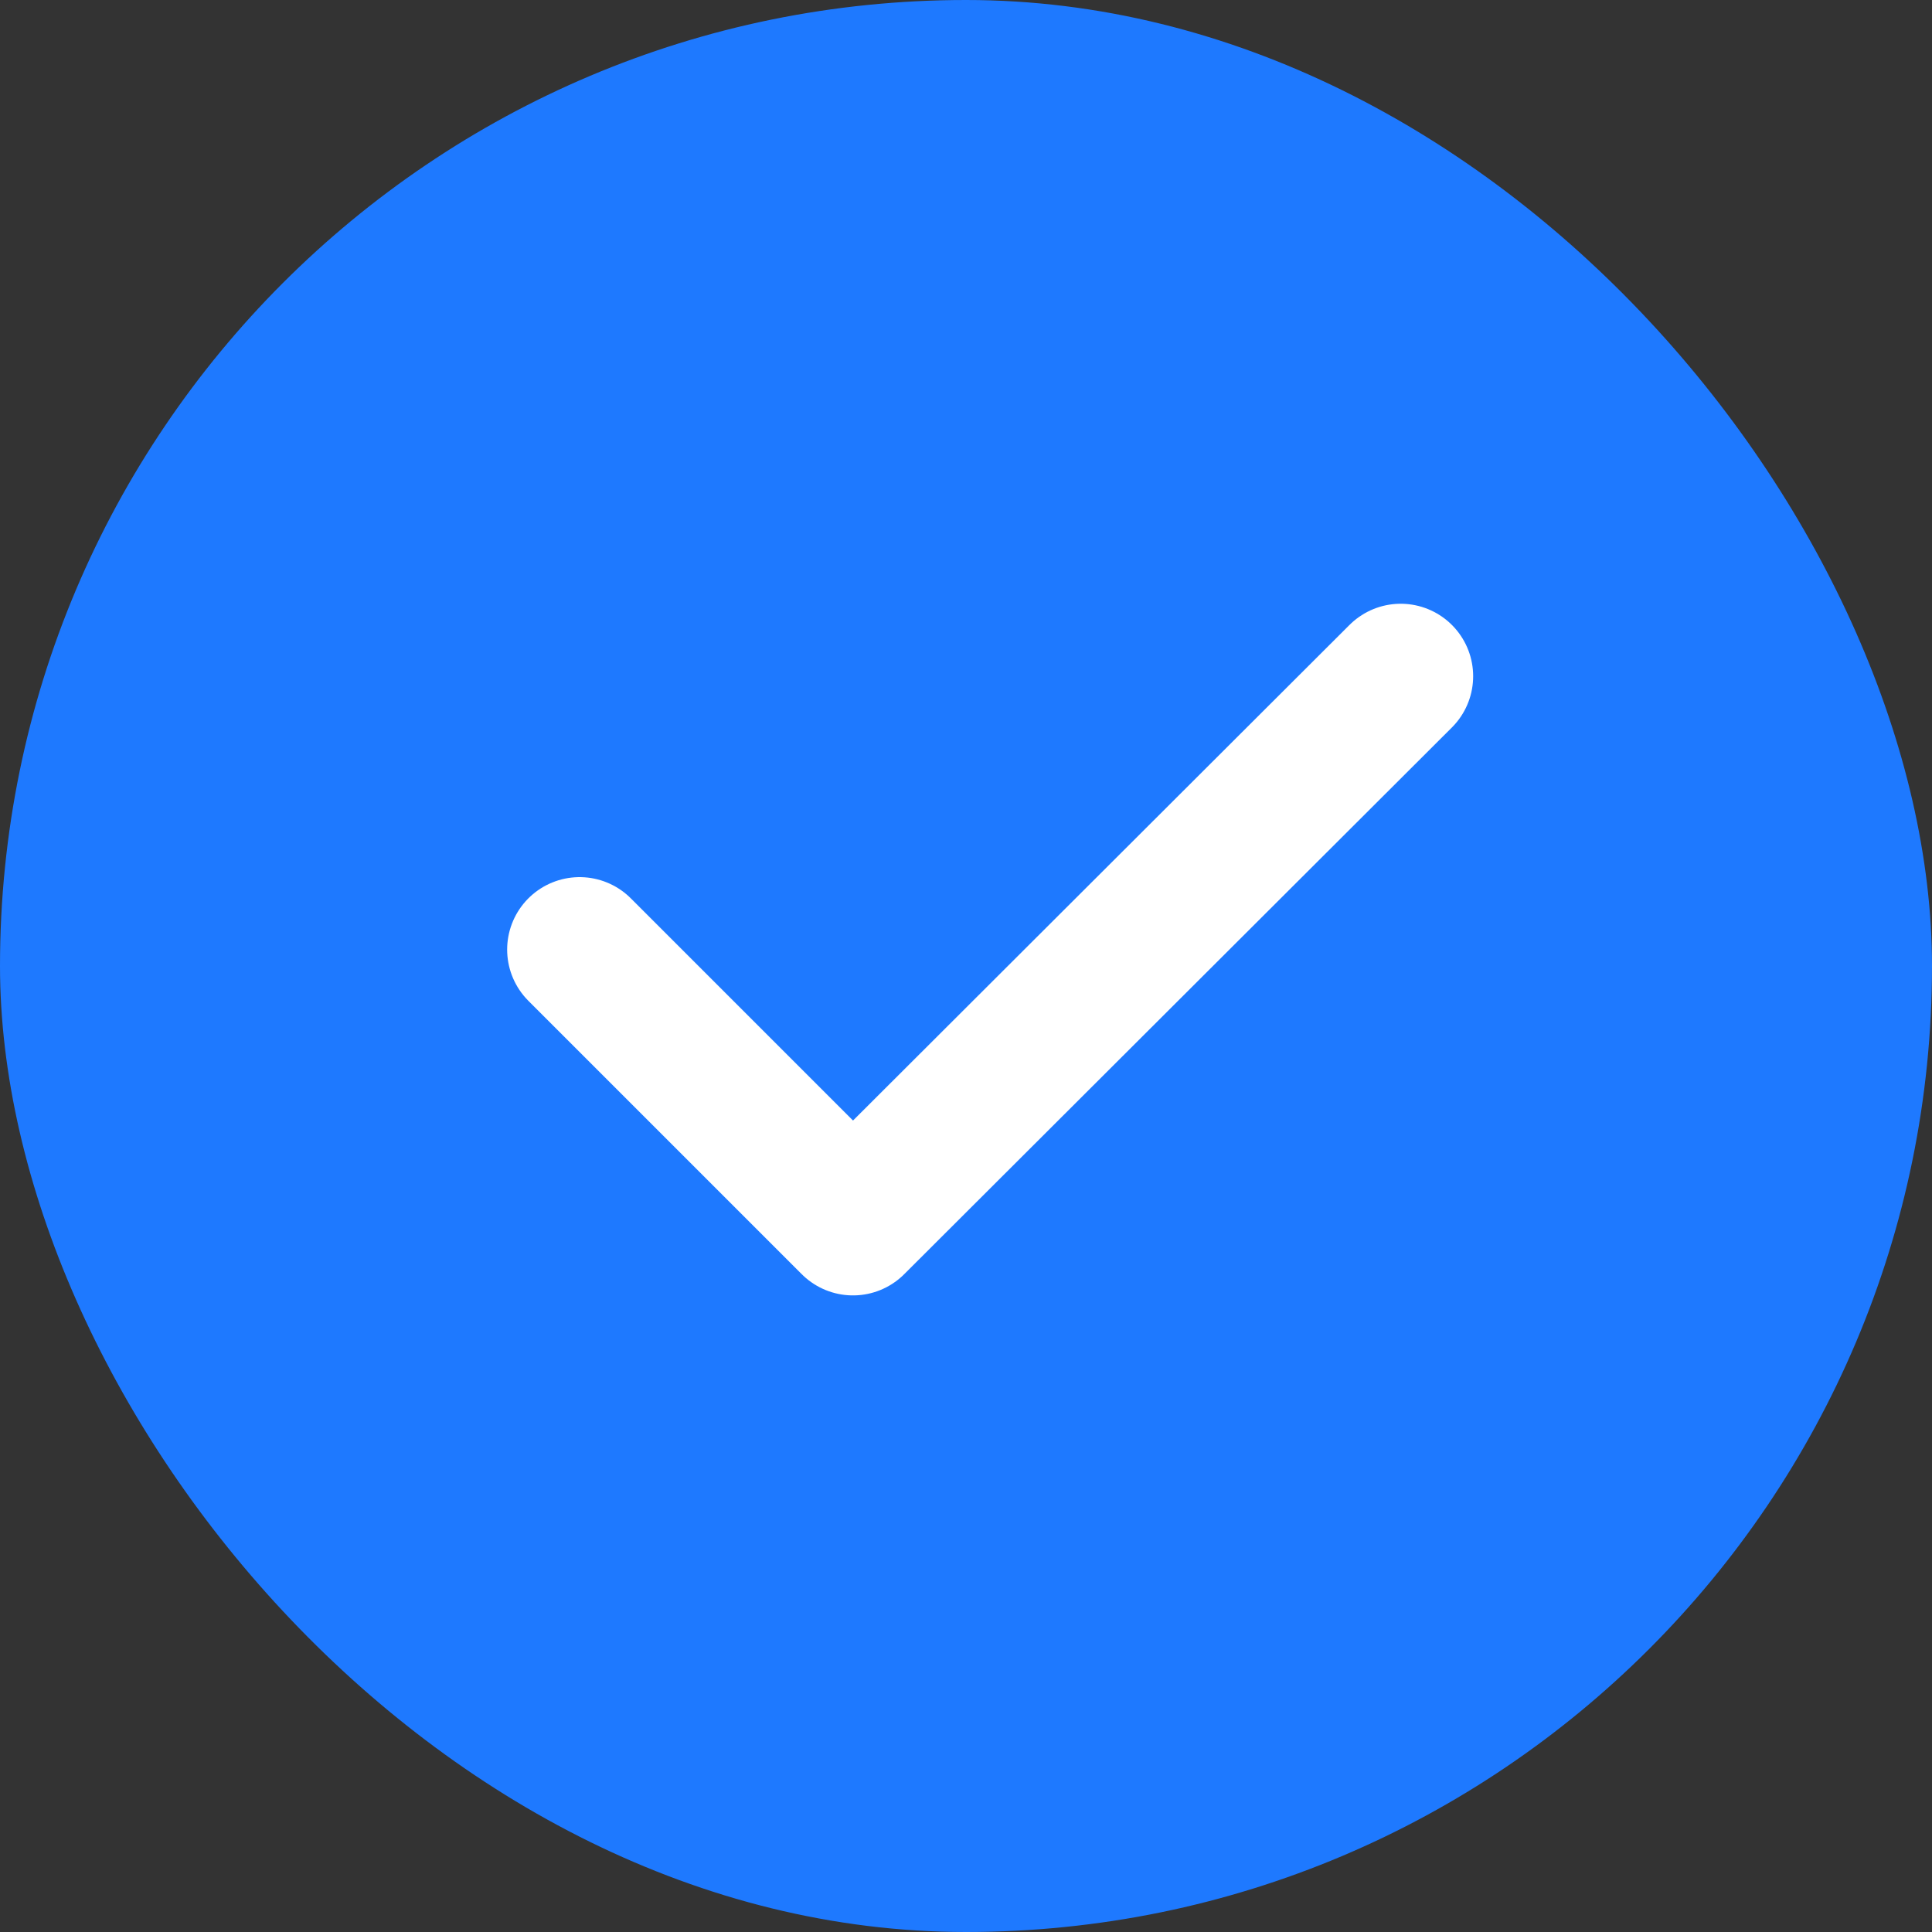 <svg width="20" height="20" viewBox="0 0 20 20" fill="none" xmlns="http://www.w3.org/2000/svg">
<rect x="0" y="0" width="20" height="20" fill="#333333" stroke="none"/>
<rect width="20" height="20" rx="10" fill="#1E79FF"/>
<path d="M6 9.83L8.83 12.66L14.5 7" stroke="white" stroke-width="1.5" stroke-linecap="round" stroke-linejoin="round"/>
</svg>
